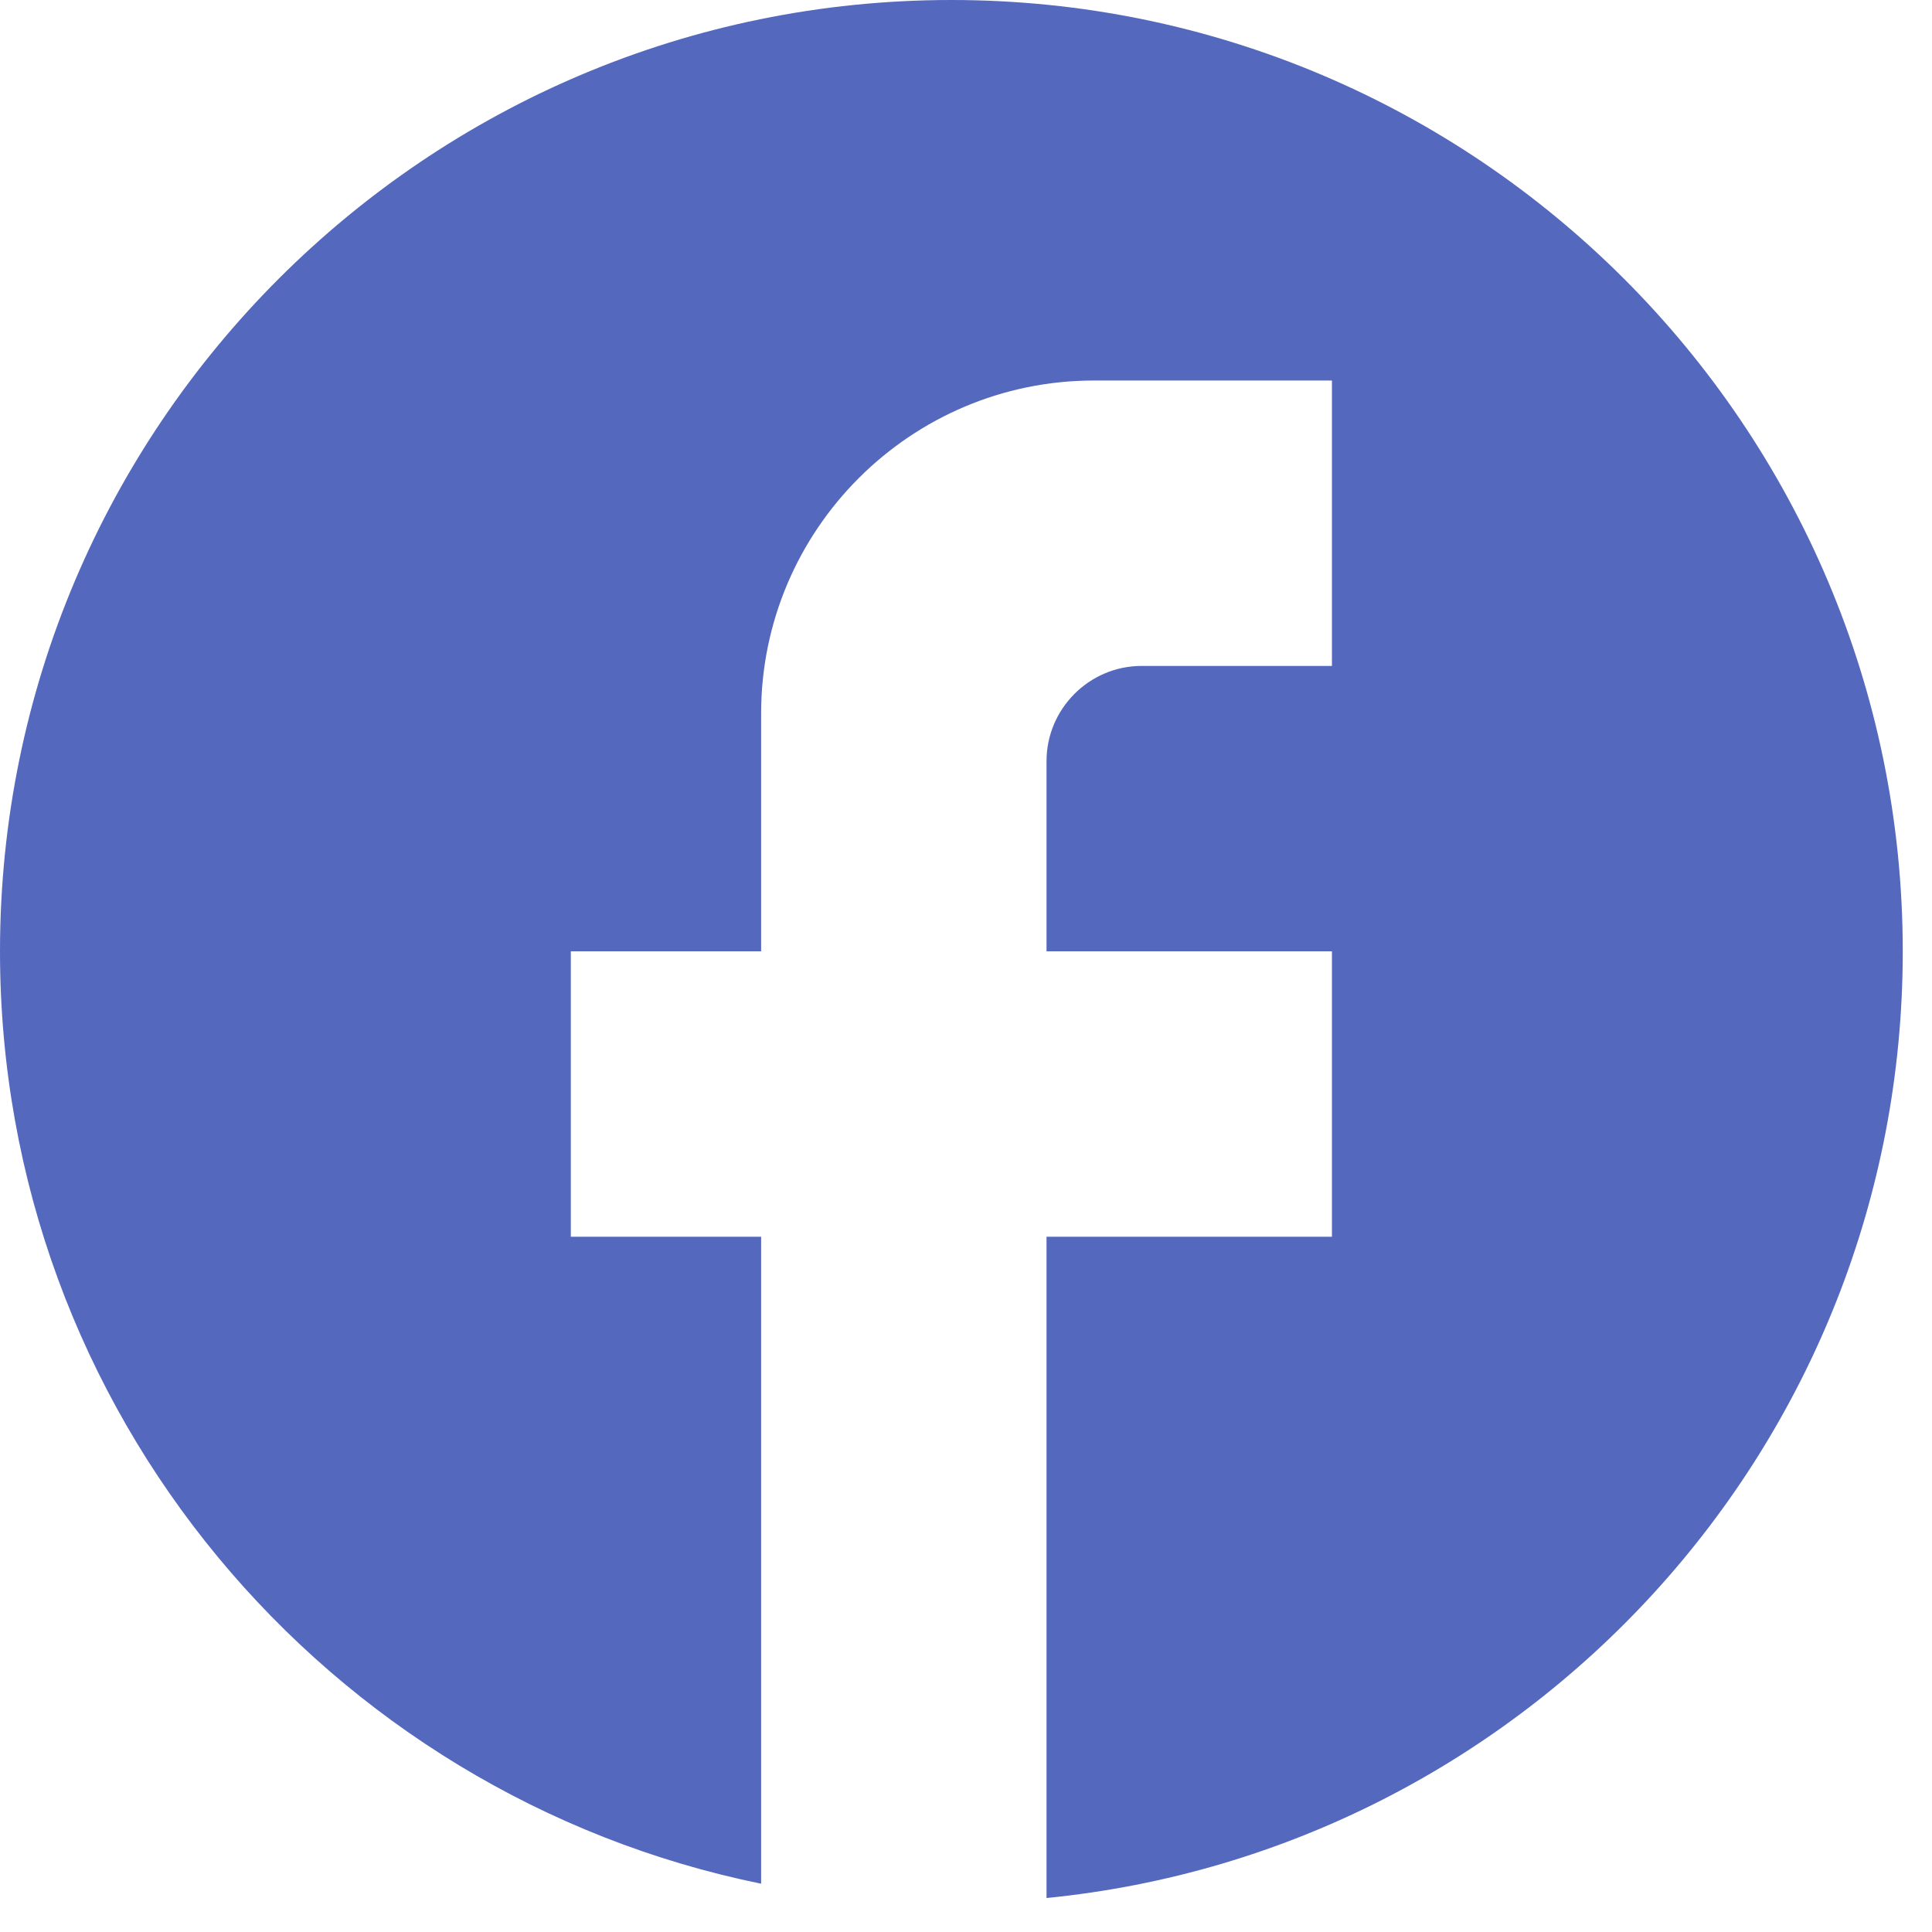 <svg width="22" height="22" viewBox="0 0 22 22" fill="none" xmlns="http://www.w3.org/2000/svg">
<path d="M21.667 10.833C21.667 4.853 16.813 0 10.833 0C4.853 0 0 4.853 0 10.833C0 16.077 3.727 20.442 8.667 21.45V14.083H6.5V10.833H8.667V8.125C8.667 6.034 10.367 4.333 12.458 4.333H15.167V7.583H13C12.404 7.583 11.917 8.071 11.917 8.667V10.833H15.167V14.083H11.917V21.613C17.387 21.071 21.667 16.456 21.667 10.833Z" fill="#5468BE"/>
</svg>
